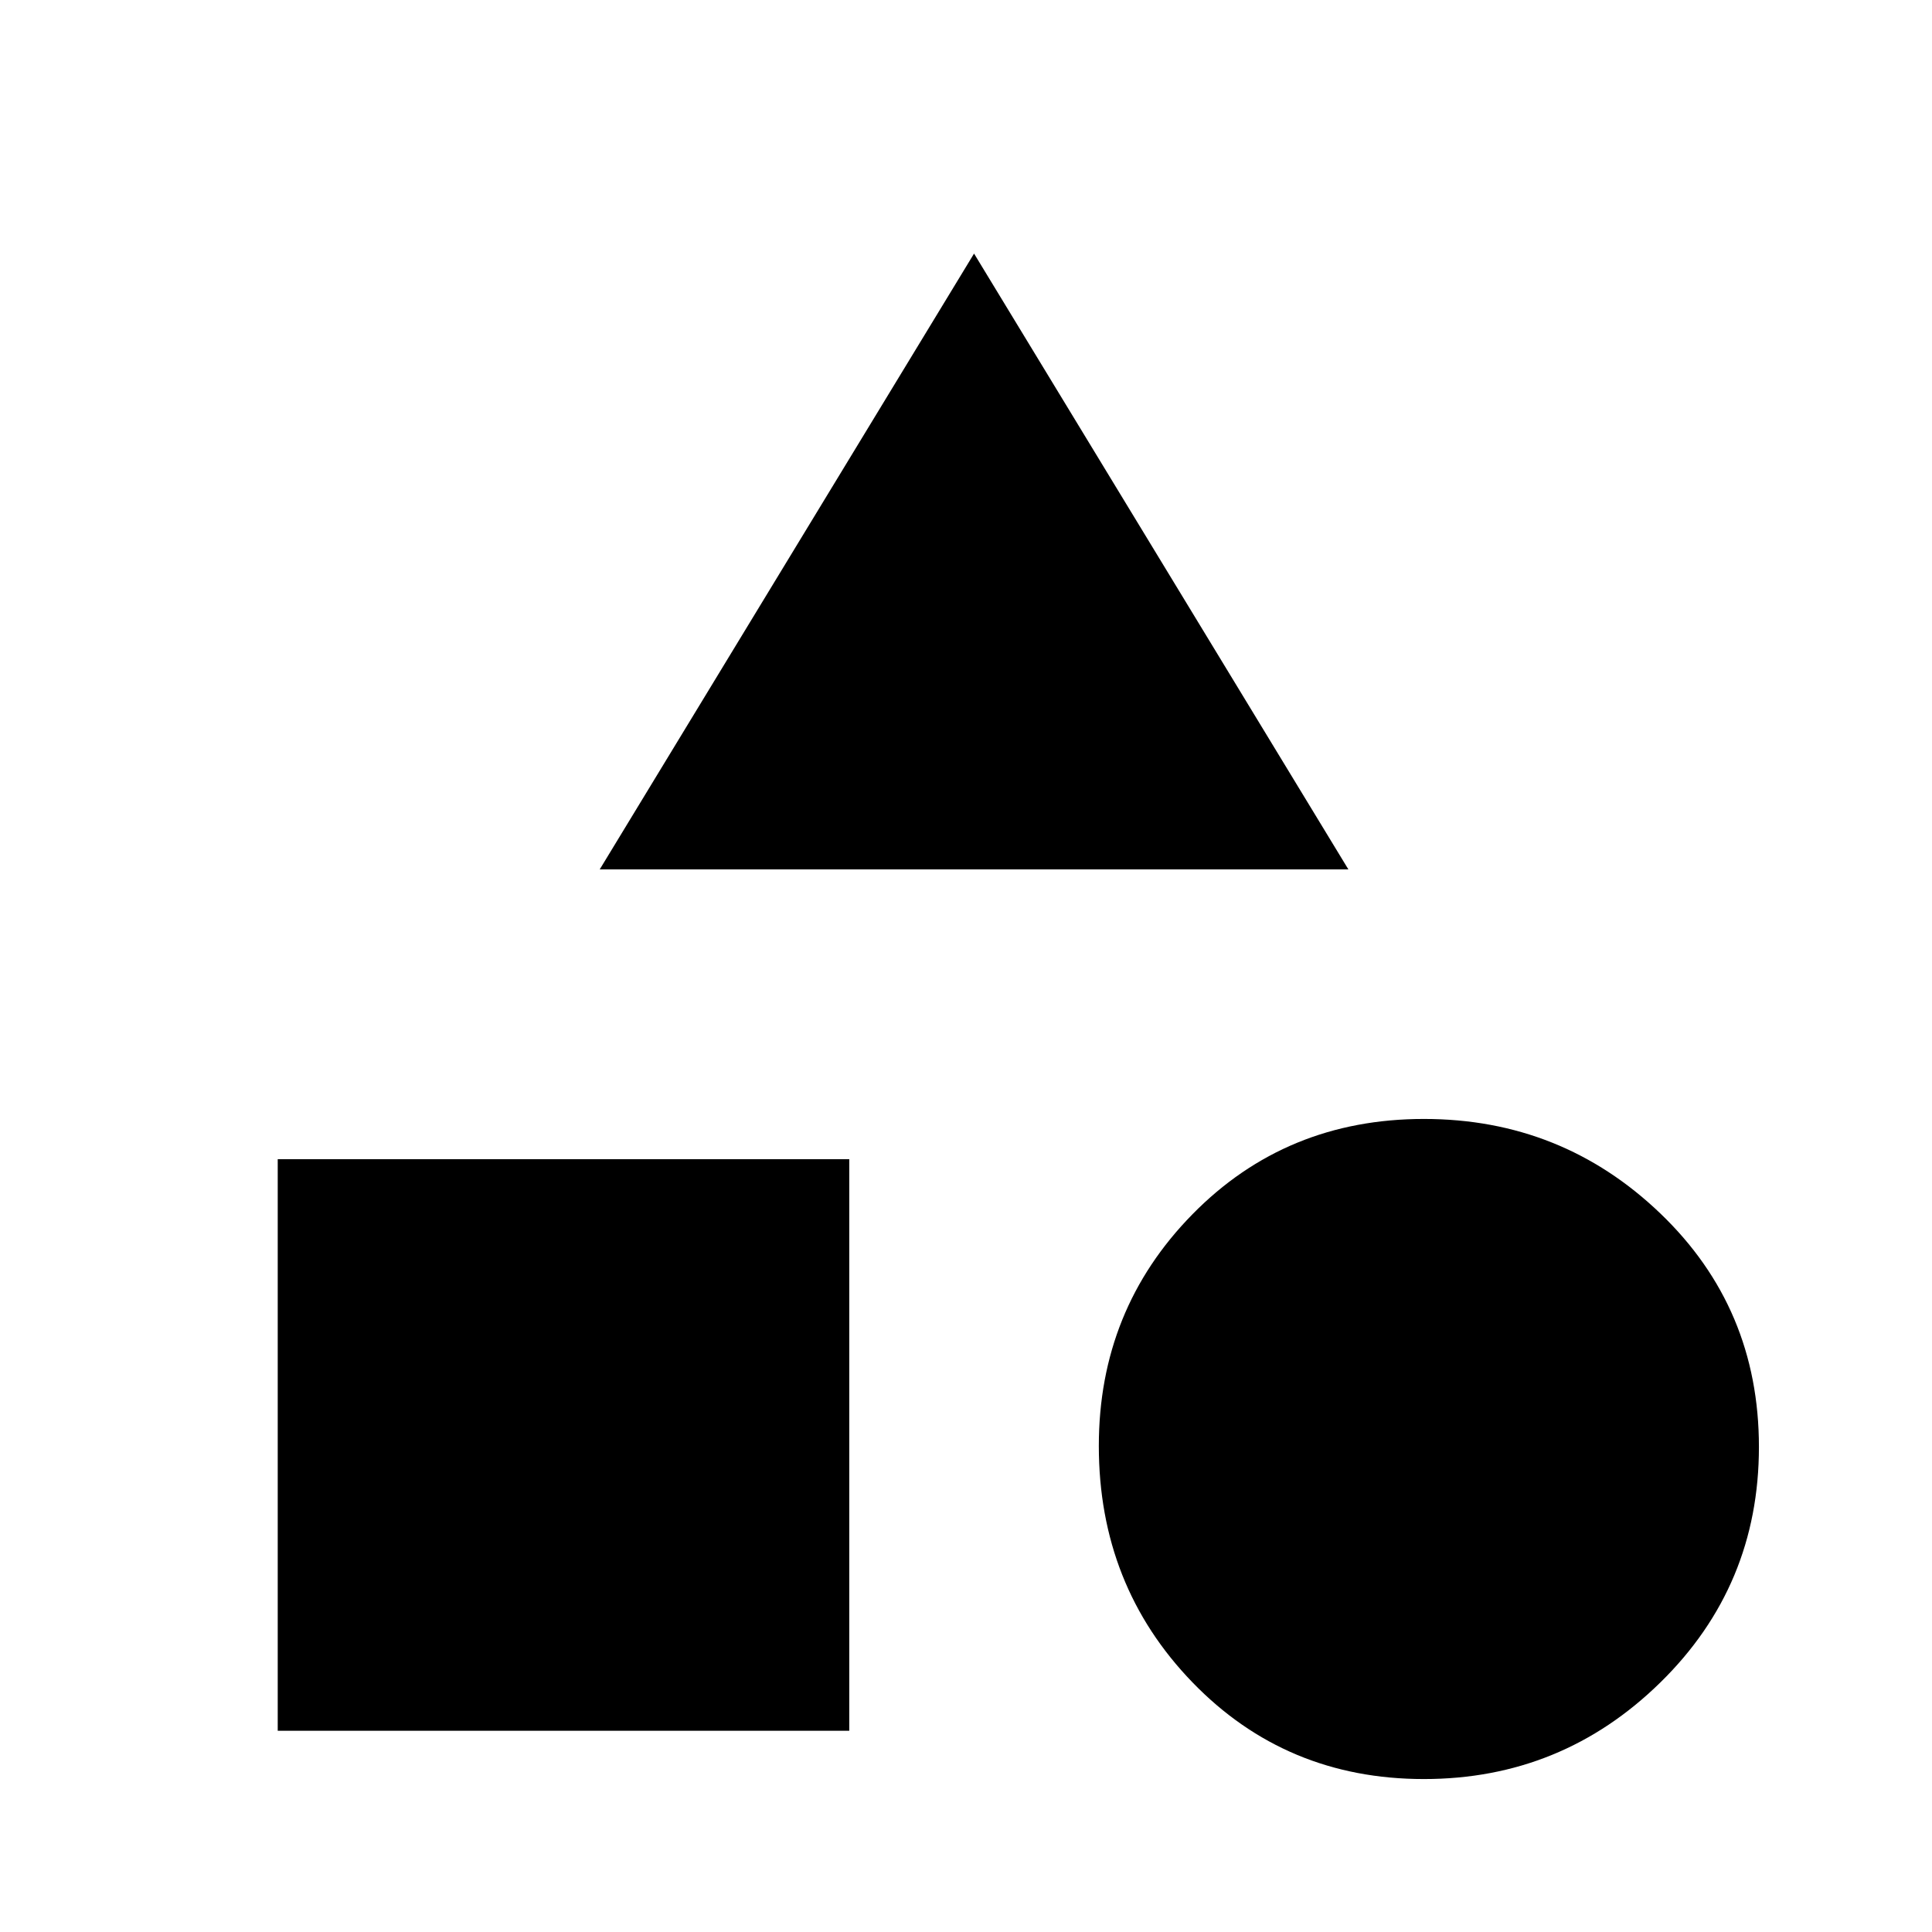 <svg xmlns="http://www.w3.org/2000/svg" height="24" viewBox="0 -960 960 960" width="24"><path d="m298-528 186-306 186 306H298ZM707.53-76Q639-76 592.5-124.08 546-172.17 546-241.53q0-67.7 46.5-115.08Q639-404 707.53-404t117.5 46.97q48.97 46.97 48.97 116T825.03-124q-48.97 48-117.5 48ZM138-100v-284h284v284H138Z"/></svg>